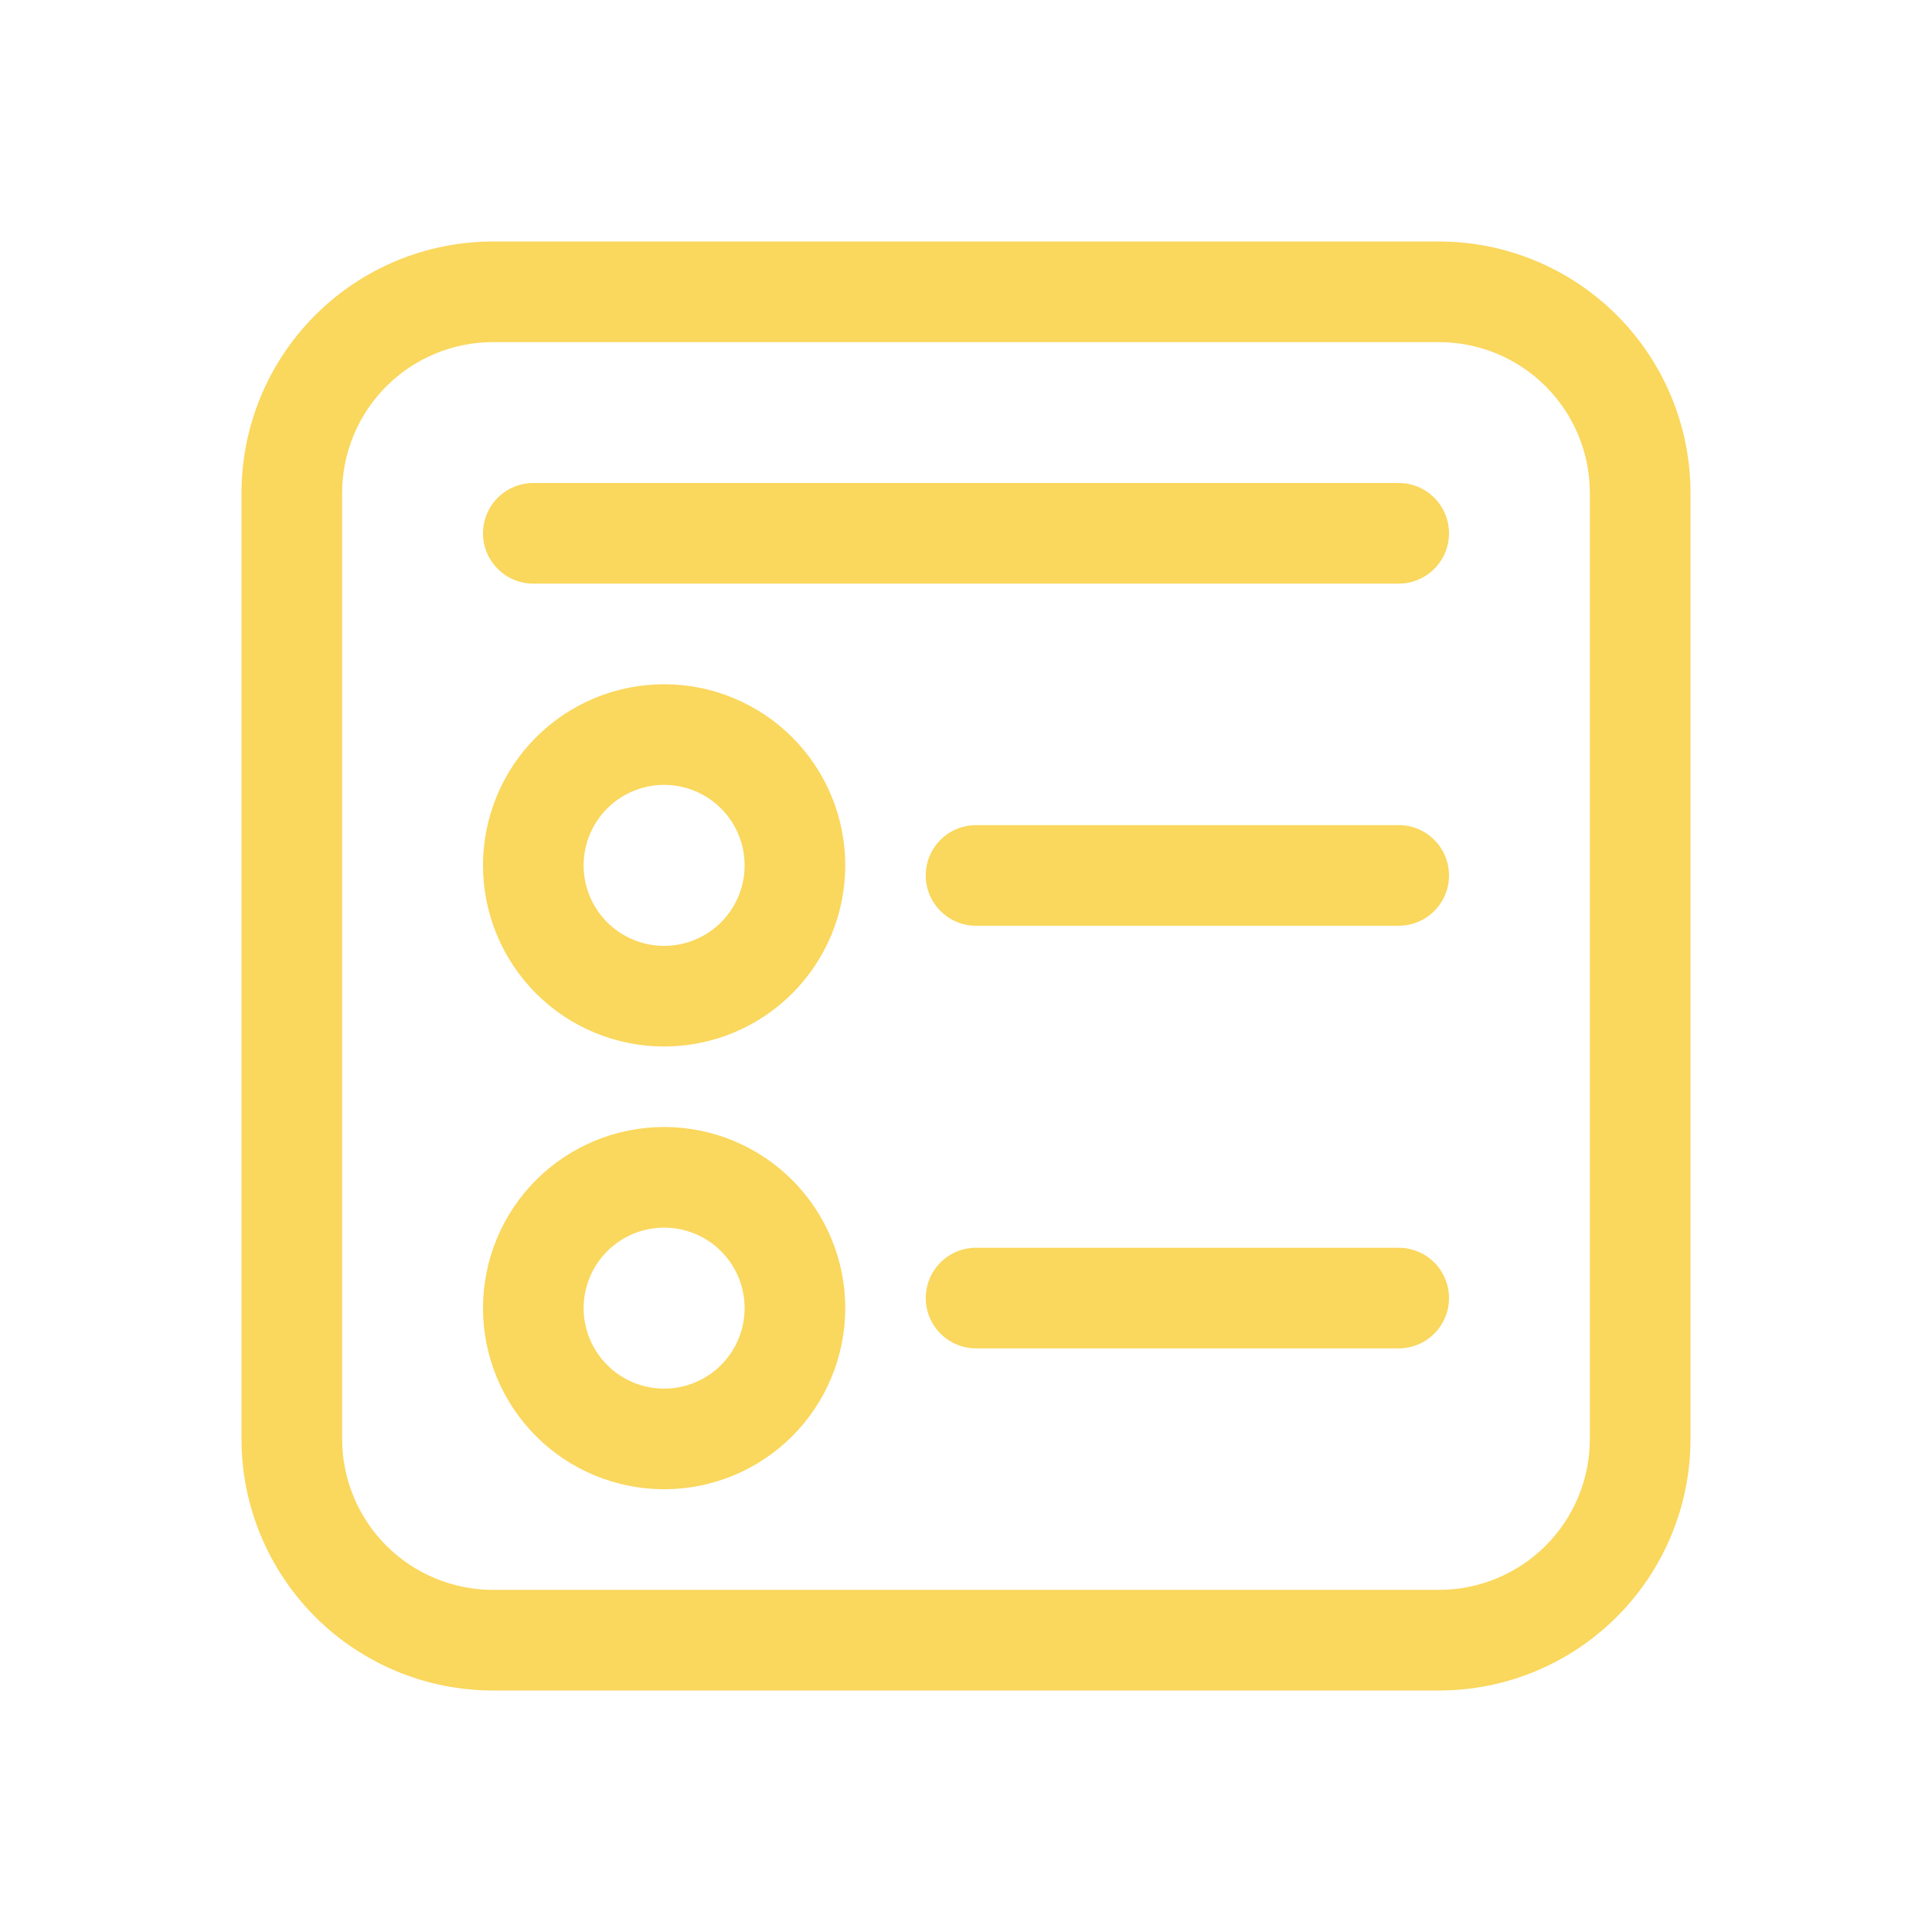 <svg width="84" height="84" viewBox="0 0 84 84" fill="none" xmlns="http://www.w3.org/2000/svg">
<path d="M36.75 37.625C36.75 38.659 36.546 39.683 36.151 40.639C35.755 41.594 35.175 42.462 34.444 43.194C33.712 43.925 32.844 44.505 31.889 44.901C30.933 45.296 29.909 45.5 28.875 45.5C27.841 45.5 26.817 45.296 25.861 44.901C24.906 44.505 24.038 43.925 23.306 43.194C22.575 42.462 21.995 41.594 21.599 40.639C21.204 39.683 21 38.659 21 37.625C21 35.536 21.83 33.533 23.306 32.056C24.783 30.58 26.786 29.75 28.875 29.75C30.964 29.75 32.967 30.58 34.444 32.056C35.92 33.533 36.75 35.536 36.75 37.625ZM32.375 37.625C32.375 36.697 32.006 35.806 31.35 35.15C30.694 34.494 29.803 34.125 28.875 34.125C27.947 34.125 27.056 34.494 26.4 35.15C25.744 35.806 25.375 36.697 25.375 37.625C25.375 38.553 25.744 39.444 26.4 40.1C27.056 40.756 27.947 41.125 28.875 41.125C29.803 41.125 30.694 40.756 31.35 40.1C32.006 39.444 32.375 38.553 32.375 37.625ZM28.875 64.75C30.964 64.75 32.967 63.92 34.444 62.444C35.92 60.967 36.75 58.964 36.75 56.875C36.75 54.786 35.92 52.783 34.444 51.306C32.967 49.83 30.964 49 28.875 49C26.786 49 24.783 49.83 23.306 51.306C21.83 52.783 21 54.786 21 56.875C21 58.964 21.83 60.967 23.306 62.444C24.783 63.92 26.786 64.75 28.875 64.75ZM28.875 60.375C27.947 60.375 27.056 60.006 26.4 59.35C25.744 58.694 25.375 57.803 25.375 56.875C25.375 55.947 25.744 55.056 26.4 54.4C27.056 53.744 27.947 53.375 28.875 53.375C29.803 53.375 30.694 53.744 31.35 54.4C32.006 55.056 32.375 55.947 32.375 56.875C32.375 57.803 32.006 58.694 31.35 59.35C30.694 60.006 29.803 60.375 28.875 60.375ZM23.188 21C22.607 21 22.051 21.23 21.641 21.641C21.23 22.051 21 22.607 21 23.188C21 23.768 21.23 24.324 21.641 24.734C22.051 25.145 22.607 25.375 23.188 25.375H60.812C61.393 25.375 61.949 25.145 62.359 24.734C62.77 24.324 63 23.768 63 23.188C63 22.607 62.77 22.051 62.359 21.641C61.949 21.23 61.393 21 60.812 21H23.188ZM40.25 38.062C40.25 36.855 41.23 35.875 42.438 35.875H60.812C61.393 35.875 61.949 36.105 62.359 36.516C62.77 36.926 63 37.482 63 38.062C63 38.643 62.77 39.199 62.359 39.609C61.949 40.02 61.393 40.25 60.812 40.25H42.438C41.23 40.25 40.25 39.27 40.25 38.062ZM42.438 54.25C41.857 54.25 41.301 54.48 40.891 54.891C40.48 55.301 40.25 55.857 40.25 56.438C40.25 57.018 40.48 57.574 40.891 57.984C41.301 58.395 41.857 58.625 42.438 58.625H60.812C61.393 58.625 61.949 58.395 62.359 57.984C62.77 57.574 63 57.018 63 56.438C63 55.857 62.77 55.301 62.359 54.891C61.949 54.48 61.393 54.25 60.812 54.25H42.438ZM21.438 10.5C18.537 10.5 15.755 11.652 13.704 13.704C11.652 15.755 10.5 18.537 10.5 21.438V62.562C10.5 65.463 11.652 68.245 13.704 70.296C15.755 72.348 18.537 73.5 21.438 73.5H62.562C65.463 73.5 68.245 72.348 70.296 70.296C72.348 68.245 73.5 65.463 73.5 62.562V21.438C73.5 18.537 72.348 15.755 70.296 13.704C68.245 11.652 65.463 10.5 62.562 10.5H21.438ZM14.875 21.438C14.875 19.697 15.566 18.028 16.797 16.797C18.028 15.566 19.697 14.875 21.438 14.875H62.562C64.303 14.875 65.972 15.566 67.203 16.797C68.434 18.028 69.125 19.697 69.125 21.438V62.562C69.125 64.303 68.434 65.972 67.203 67.203C65.972 68.434 64.303 69.125 62.562 69.125H21.438C19.697 69.125 18.028 68.434 16.797 67.203C15.566 65.972 14.875 64.303 14.875 62.562V21.438Z" fill="#FAD75D"/>
</svg>
